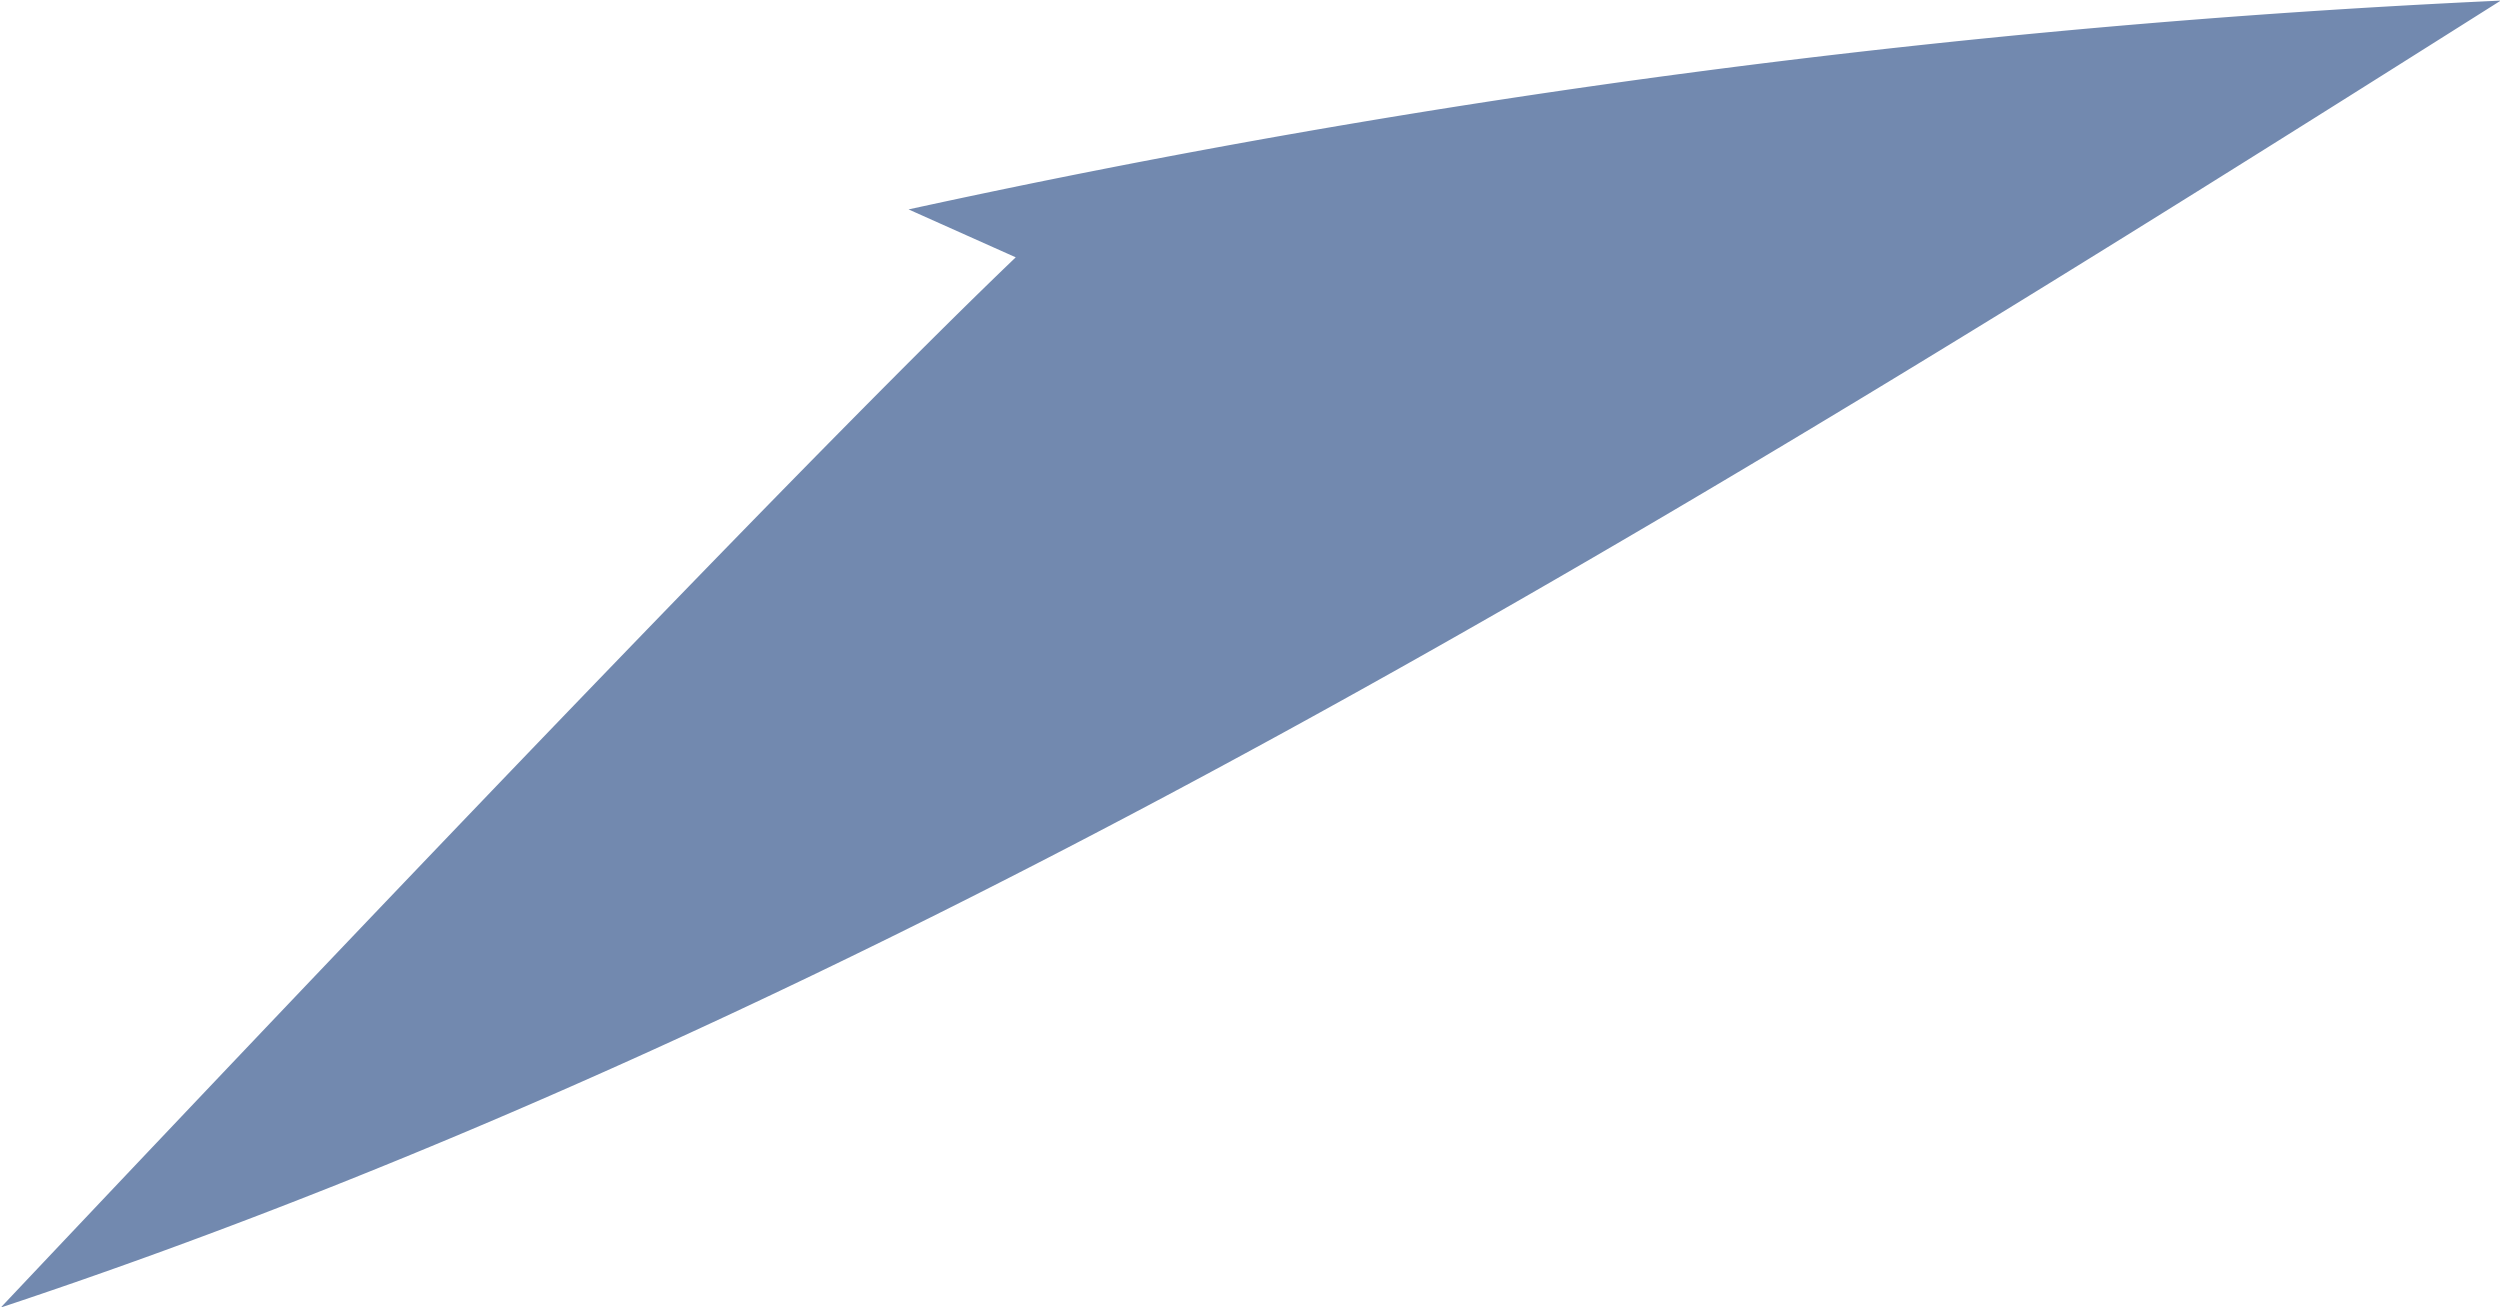 <svg xmlns="http://www.w3.org/2000/svg" width="16.749" height="8.756" viewBox="0 0 16.749 8.756"><defs><style>.a{fill:#7289af;}</style></defs><path class="a" d="M1086.933,478.4l.718.321c-1.163,1.113-3.72,3.774-6.8,7.036,5.916-1.965,11.427-5.394,16.749-8.756A63.732,63.732,0,0,0,1086.933,478.4Z" transform="translate(-1080.846 -476.997)"/></svg>